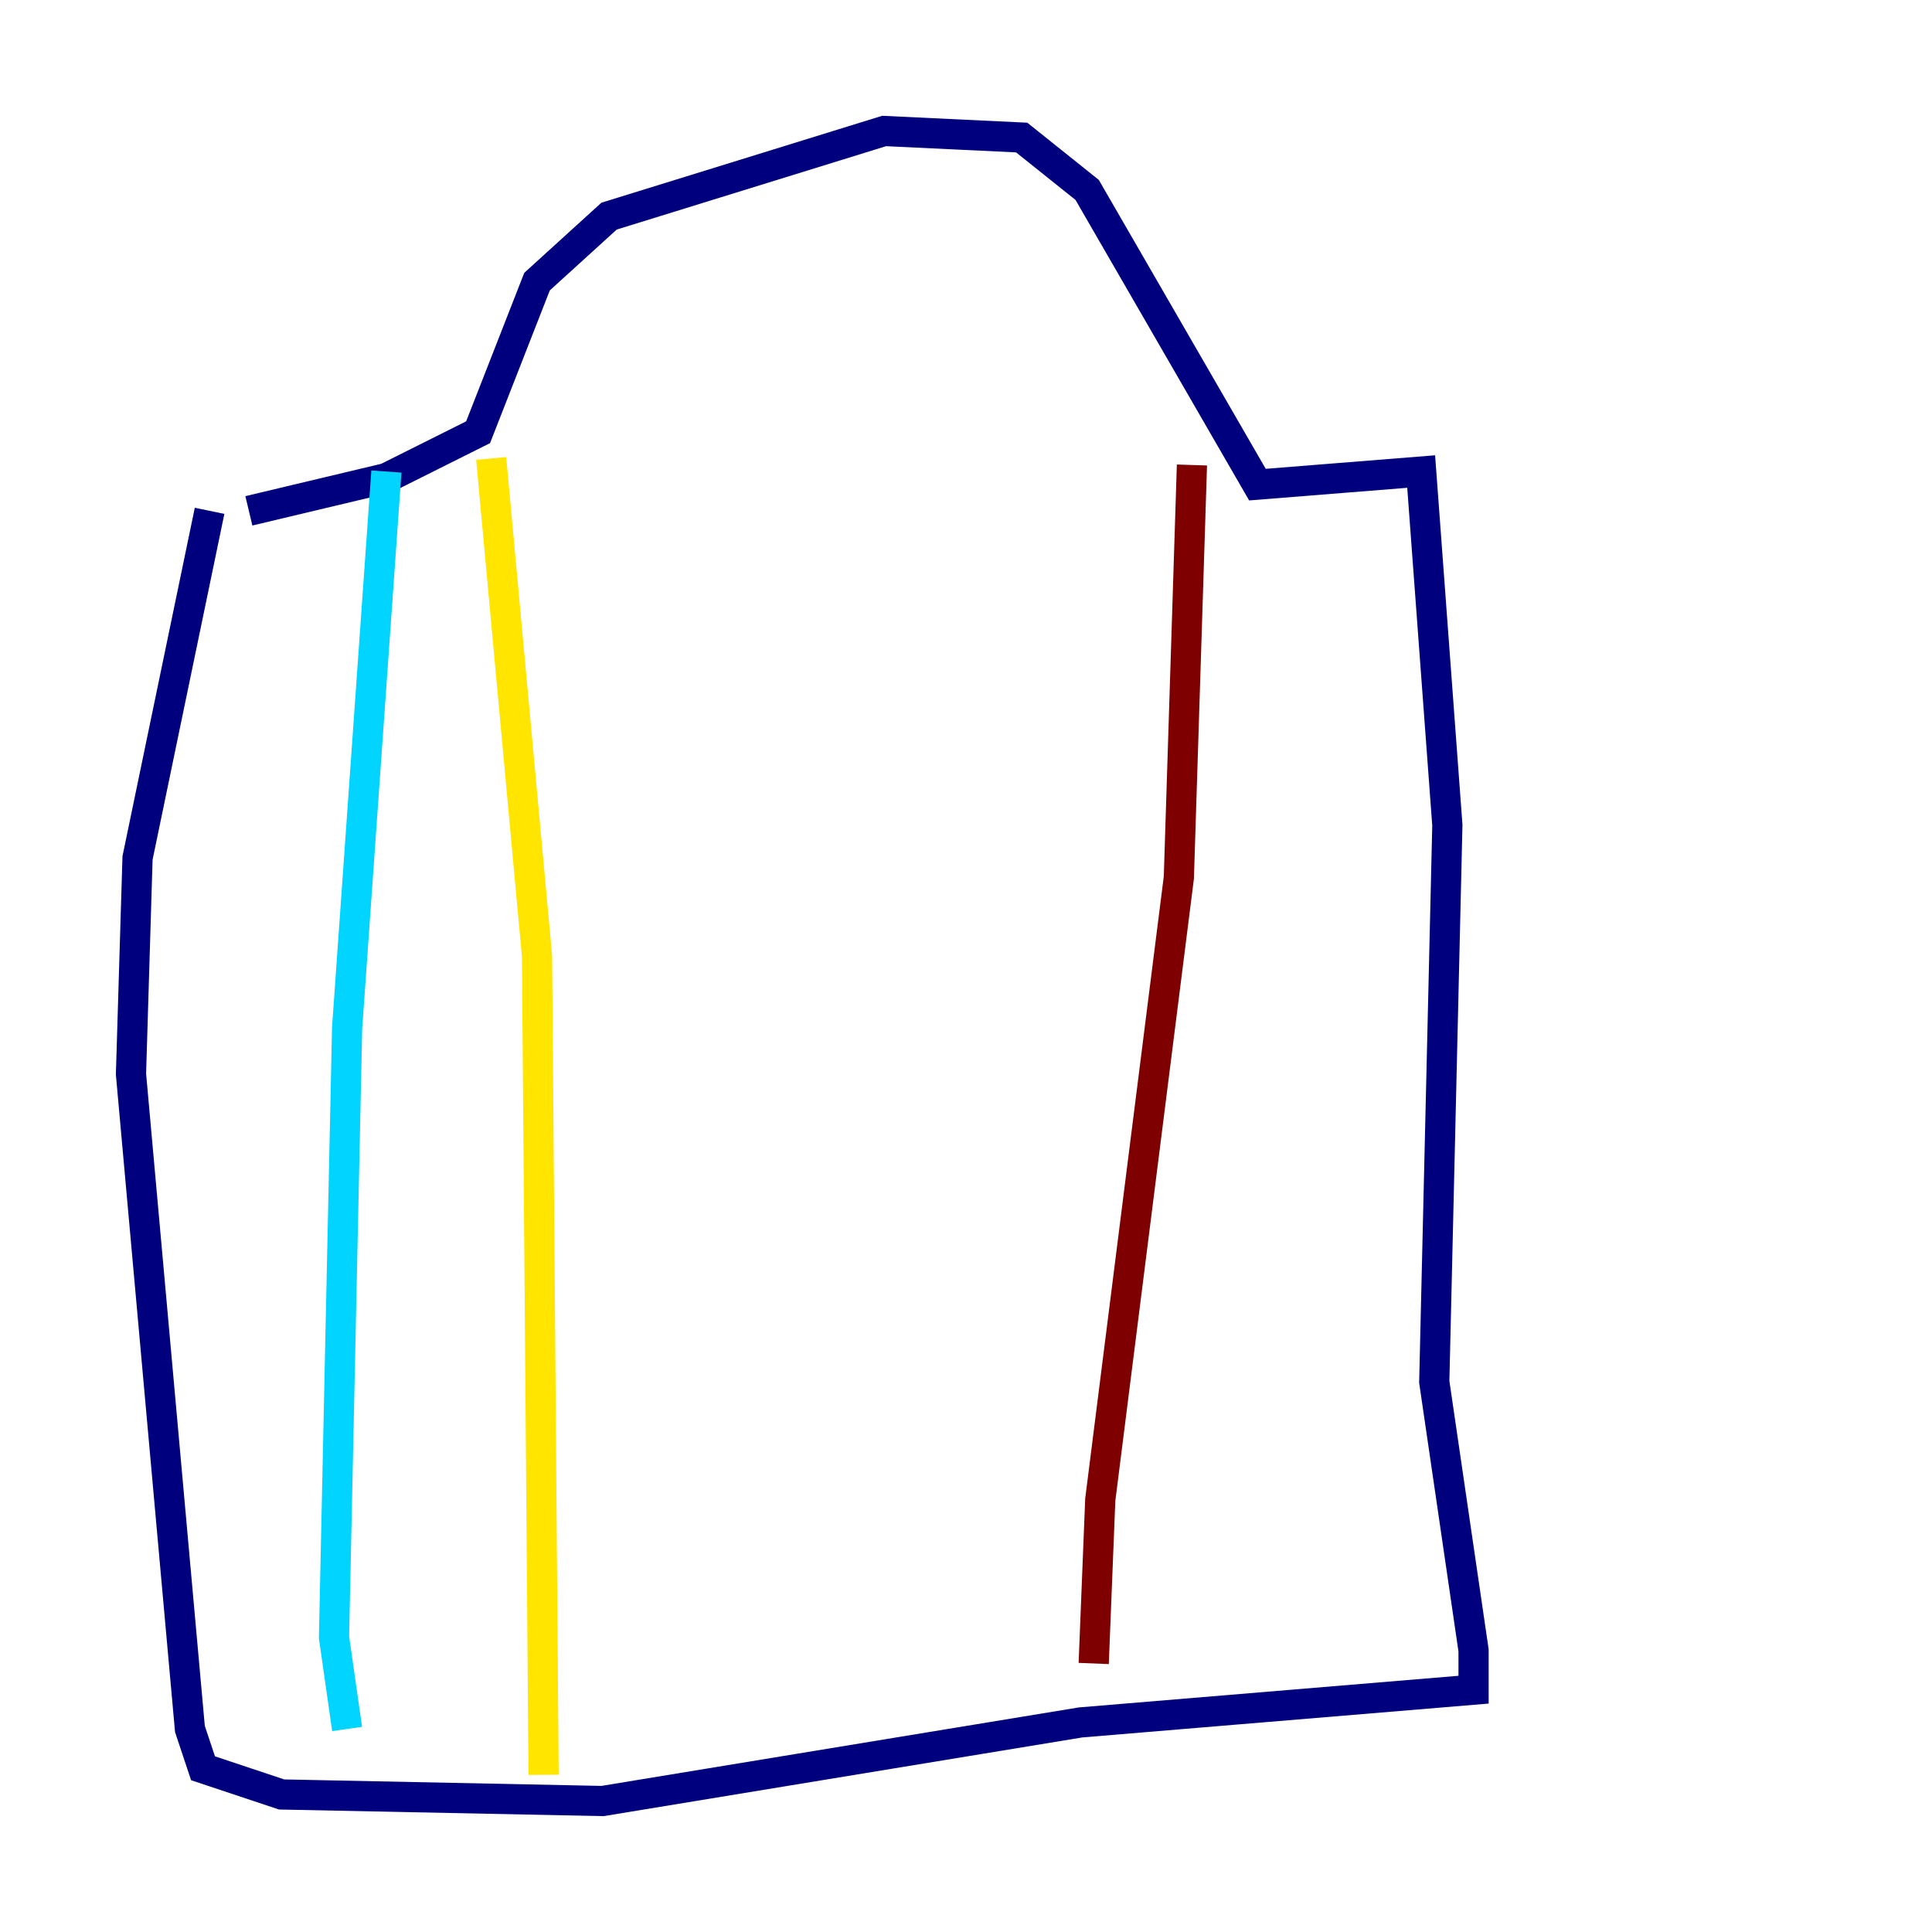 <?xml version="1.0" encoding="utf-8" ?>
<svg baseProfile="tiny" height="128" version="1.2" viewBox="0,0,128,128" width="128" xmlns="http://www.w3.org/2000/svg" xmlns:ev="http://www.w3.org/2001/xml-events" xmlns:xlink="http://www.w3.org/1999/xlink"><defs /><polyline fill="none" points="13.885,33.844 9.112,56.841 8.678,71.159 12.583,114.549 13.451,117.153 18.658,118.888 39.919,119.322 71.593,114.115 97.627,111.946 97.627,109.342 95.024,91.552 95.891,54.671 94.156,31.241 83.308,32.108 72.027,12.583 67.688,9.112 58.576,8.678 40.352,14.319 35.58,18.658 31.675,28.637 25.6,31.675 16.488,33.844" stroke="#00007f" stroke-width="2" /><polyline fill="none" points="25.6,31.241 22.997,68.122 22.129,108.475 22.997,114.549" stroke="#00d4ff" stroke-width="2" /><polyline fill="none" points="32.542,30.373 35.58,63.349 36.014,117.586" stroke="#ffe500" stroke-width="2" /><polyline fill="none" points="78.969,30.807 78.102,58.142 72.895,99.363 72.461,110.21" stroke="#7f0000" stroke-width="2" /></svg>